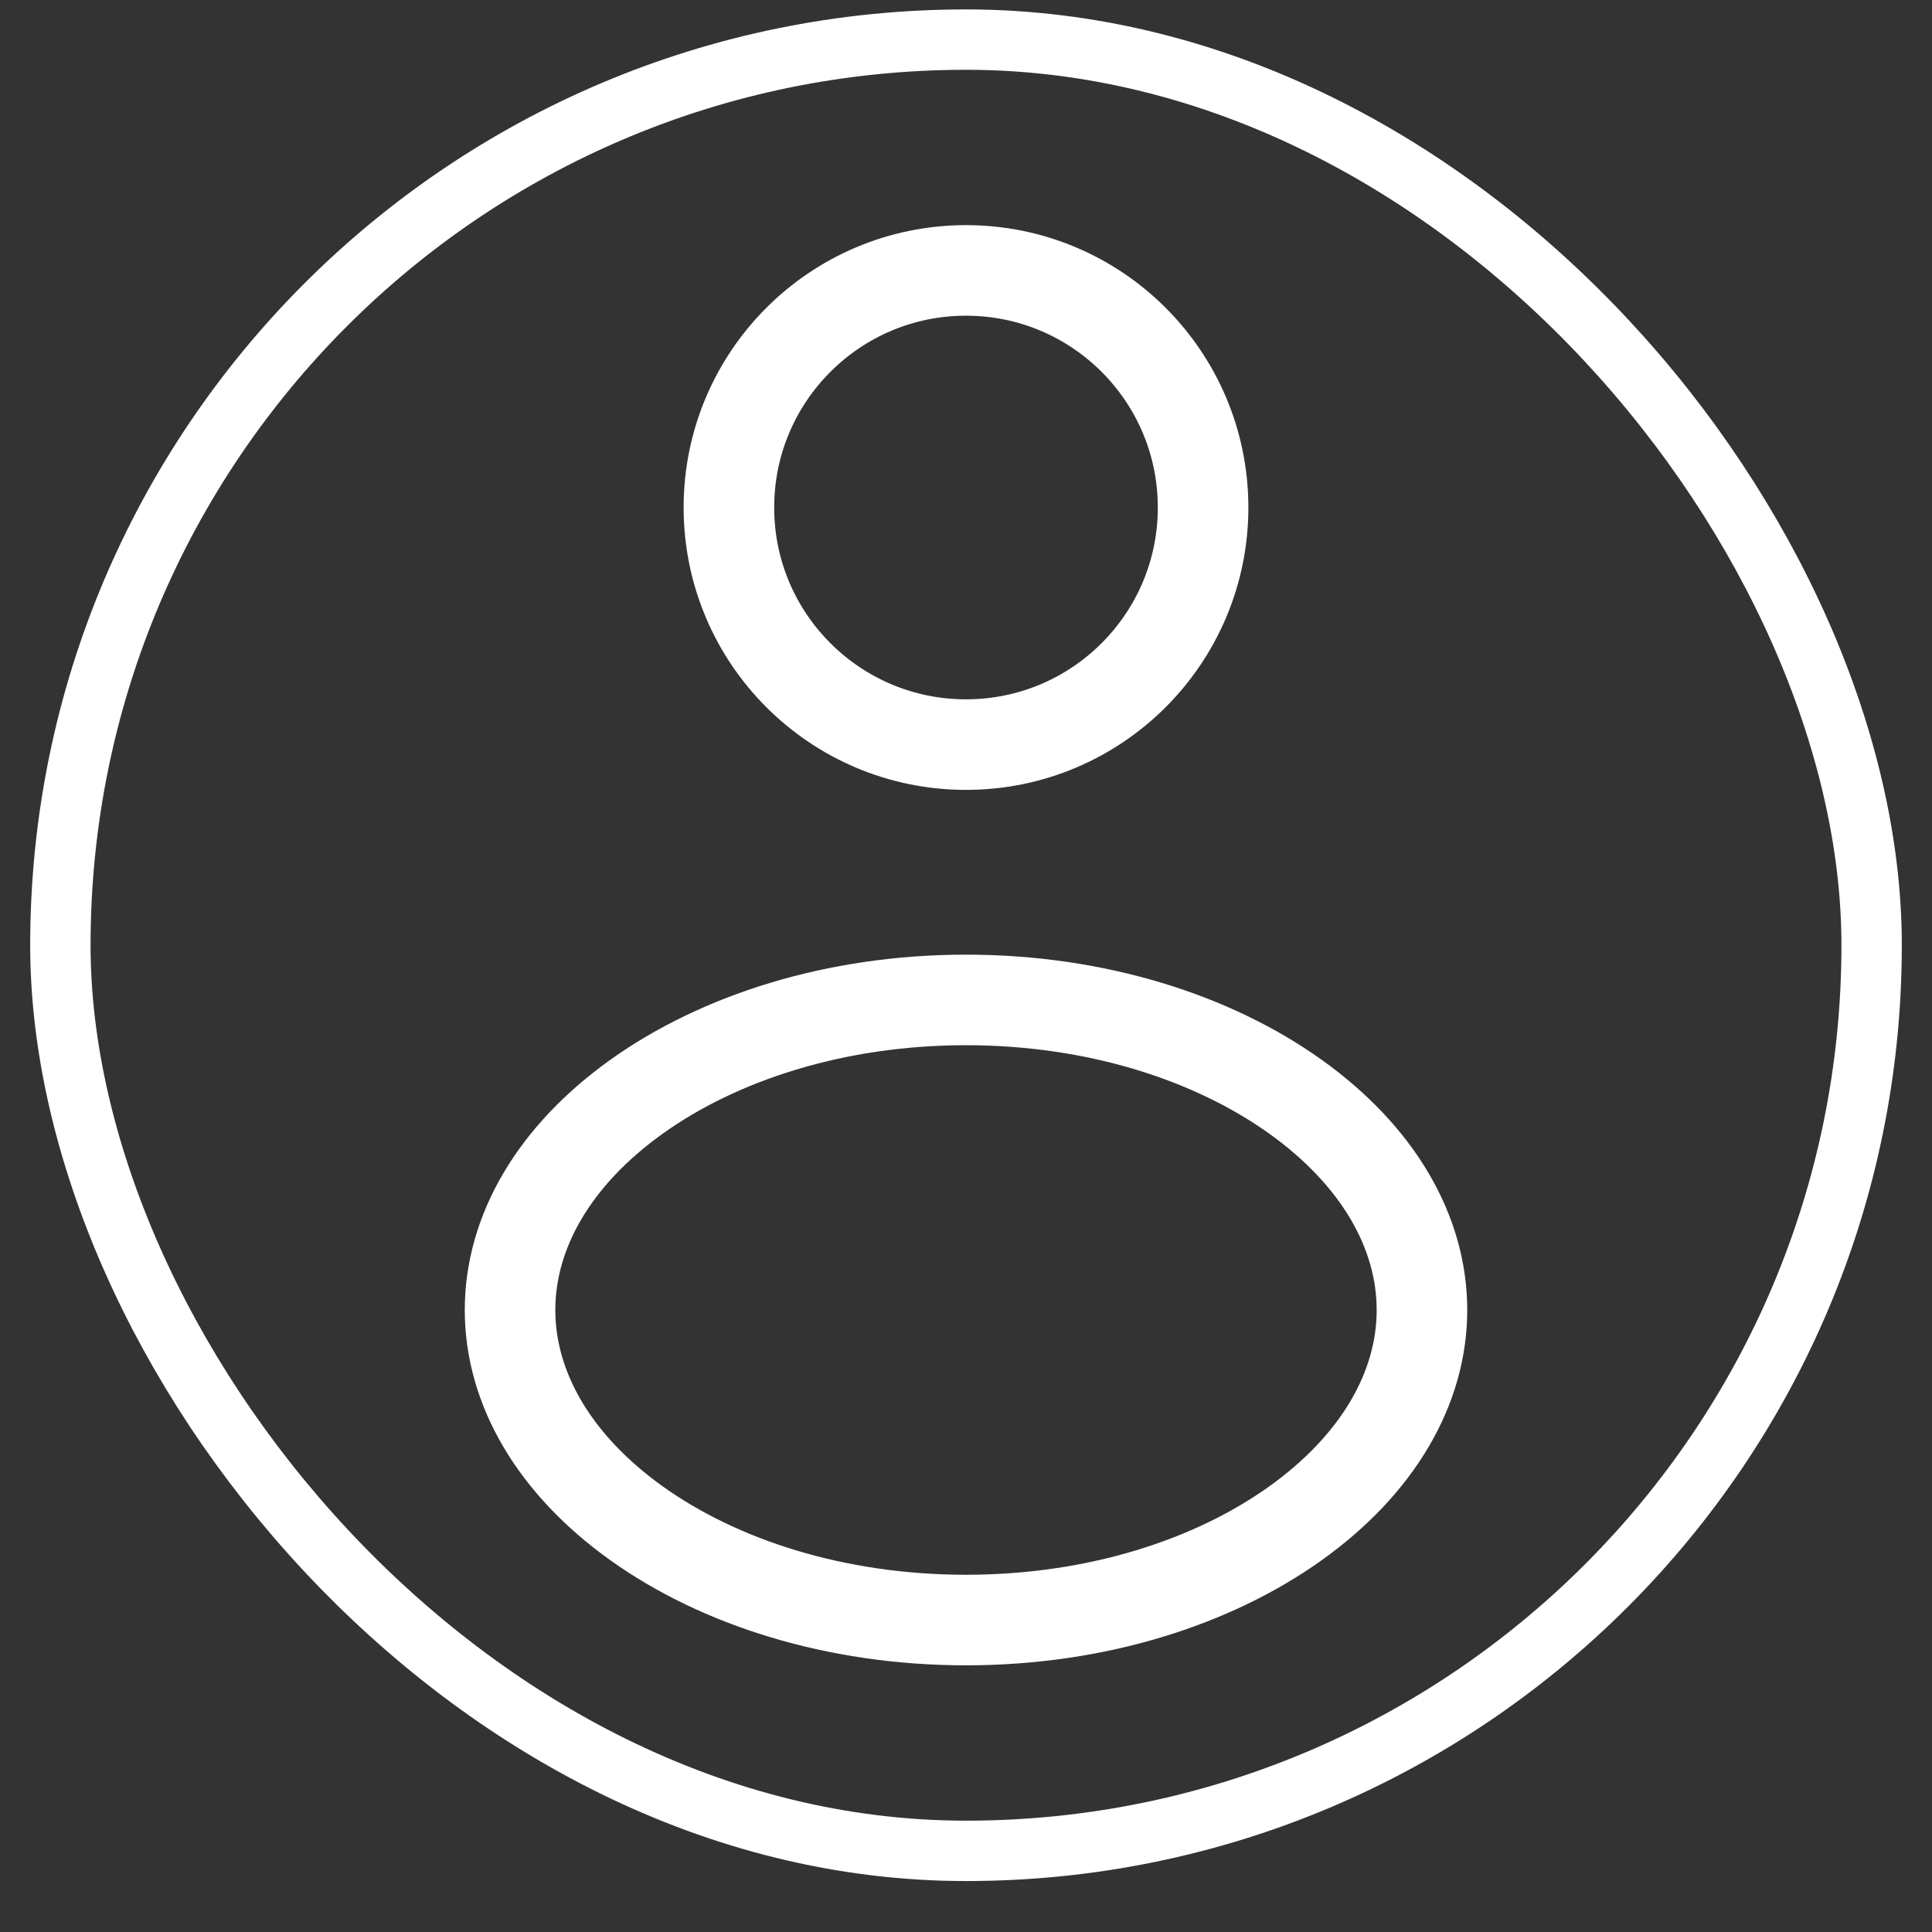 <svg width="32" height="32" viewBox="0 0 32 32" fill="none" xmlns="http://www.w3.org/2000/svg">
<rect x="0" y="0" width="32" height="32" fill="#333333" stroke="none"/>
<rect x="1" y="0.656" width="30" height="30" rx="15" stroke="white" stroke-linecap="round"/>
<path d="M19.927 8.406C19.927 10.575 18.169 12.333 16 12.333C13.831 12.333 12.073 10.575 12.073 8.406C12.073 6.237 13.831 4.479 16 4.479C18.169 4.479 19.927 6.237 19.927 8.406Z" stroke="white" stroke-width="1.5" stroke-linecap="round"/>
<path d="M23.552 21.698C23.552 22.998 22.816 24.26 21.454 25.233C20.094 26.204 18.169 26.833 16 26.833C13.831 26.833 11.906 26.204 10.546 25.233C9.184 24.26 8.448 22.998 8.448 21.698C8.448 20.398 9.184 19.136 10.546 18.163C11.906 17.192 13.831 16.562 16 16.562C18.169 16.562 20.094 17.192 21.454 18.163C22.816 19.136 23.552 20.398 23.552 21.698Z" stroke="white" stroke-width="1.5" stroke-linecap="round"/>
</svg>
